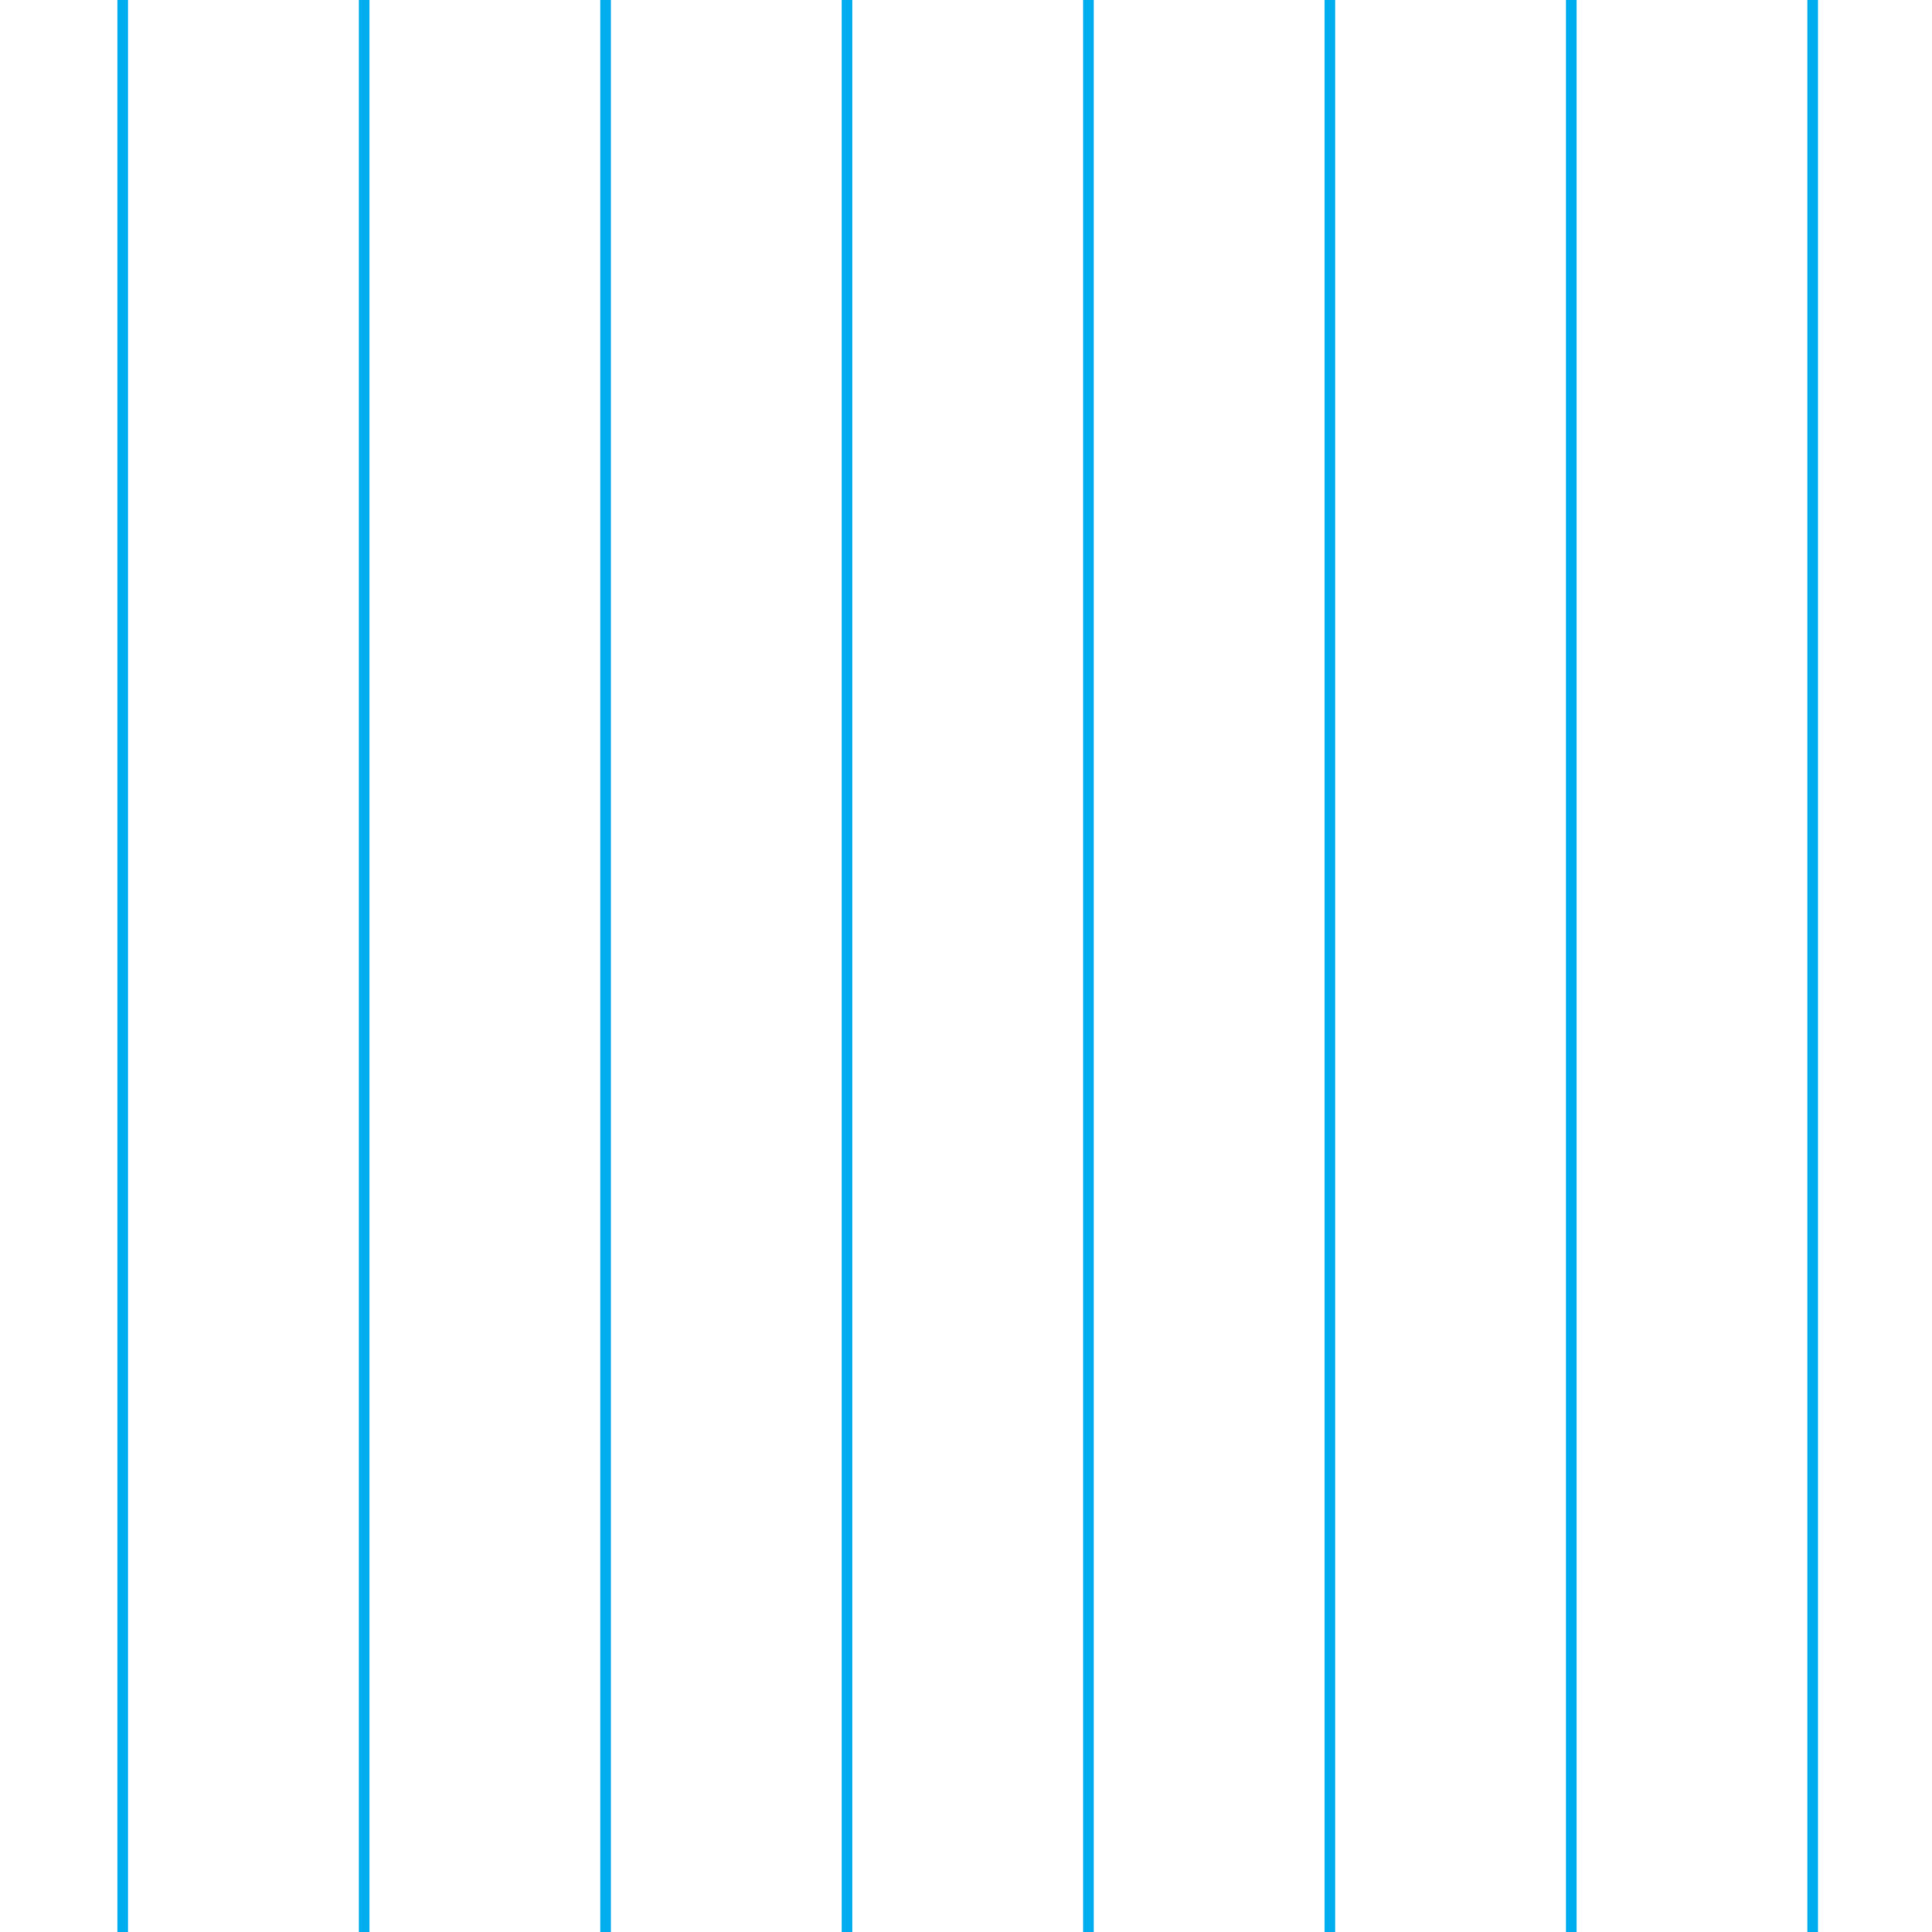 <?xml version="1.0" encoding="utf-8"?>
<svg version="1.1" xmlns="http://www.w3.org/2000/svg" x="0px" y="0px" xml:space="preserve" width="77.784" height="77.785" viewBox="0 -77.785 77.784 77.785">
	<g>
		<rect x="0" y="-77.785" style="fill:none;" width="77.784" height="77.785"/>

			<line style="fill-rule:evenodd;clip-rule:evenodd;fill:none;stroke:#00AEEF;stroke-width:0.43;" x1="4.942" y1="-77.785" x2="4.942" y2="0"/>

			<line style="fill-rule:evenodd;clip-rule:evenodd;fill:none;stroke:#00AEEF;stroke-width:0.43;" x1="14.662" y1="-77.785" x2="14.662" y2="0"/>

			<line style="fill-rule:evenodd;clip-rule:evenodd;fill:none;stroke:#00AEEF;stroke-width:0.43;" x1="24.382" y1="-77.785" x2="24.382" y2="0"/>

			<line style="fill-rule:evenodd;clip-rule:evenodd;fill:none;stroke:#00AEEF;stroke-width:0.43;" x1="34.101" y1="-77.785" x2="34.101" y2="0"/>

			<line style="fill-rule:evenodd;clip-rule:evenodd;fill:none;stroke:#00AEEF;stroke-width:0.43;" x1="43.821" y1="-77.785" x2="43.821" y2="0"/>

			<line style="fill-rule:evenodd;clip-rule:evenodd;fill:none;stroke:#00AEEF;stroke-width:0.43;" x1="53.541" y1="-77.785" x2="53.541" y2="0"/>

			<line style="fill-rule:evenodd;clip-rule:evenodd;fill:none;stroke:#00AEEF;stroke-width:0.43;" x1="63.26" y1="-77.785" x2="63.26" y2="0"/>

			<line style="fill-rule:evenodd;clip-rule:evenodd;fill:none;stroke:#00AEEF;stroke-width:0.43;" x1="72.979" y1="-77.785" x2="72.979" y2="0"/>
		<rect y="-77.785" style="fill-rule:evenodd;clip-rule:evenodd;fill:none;" width="77.784" height="77.785"/>
	</g>
</svg>

